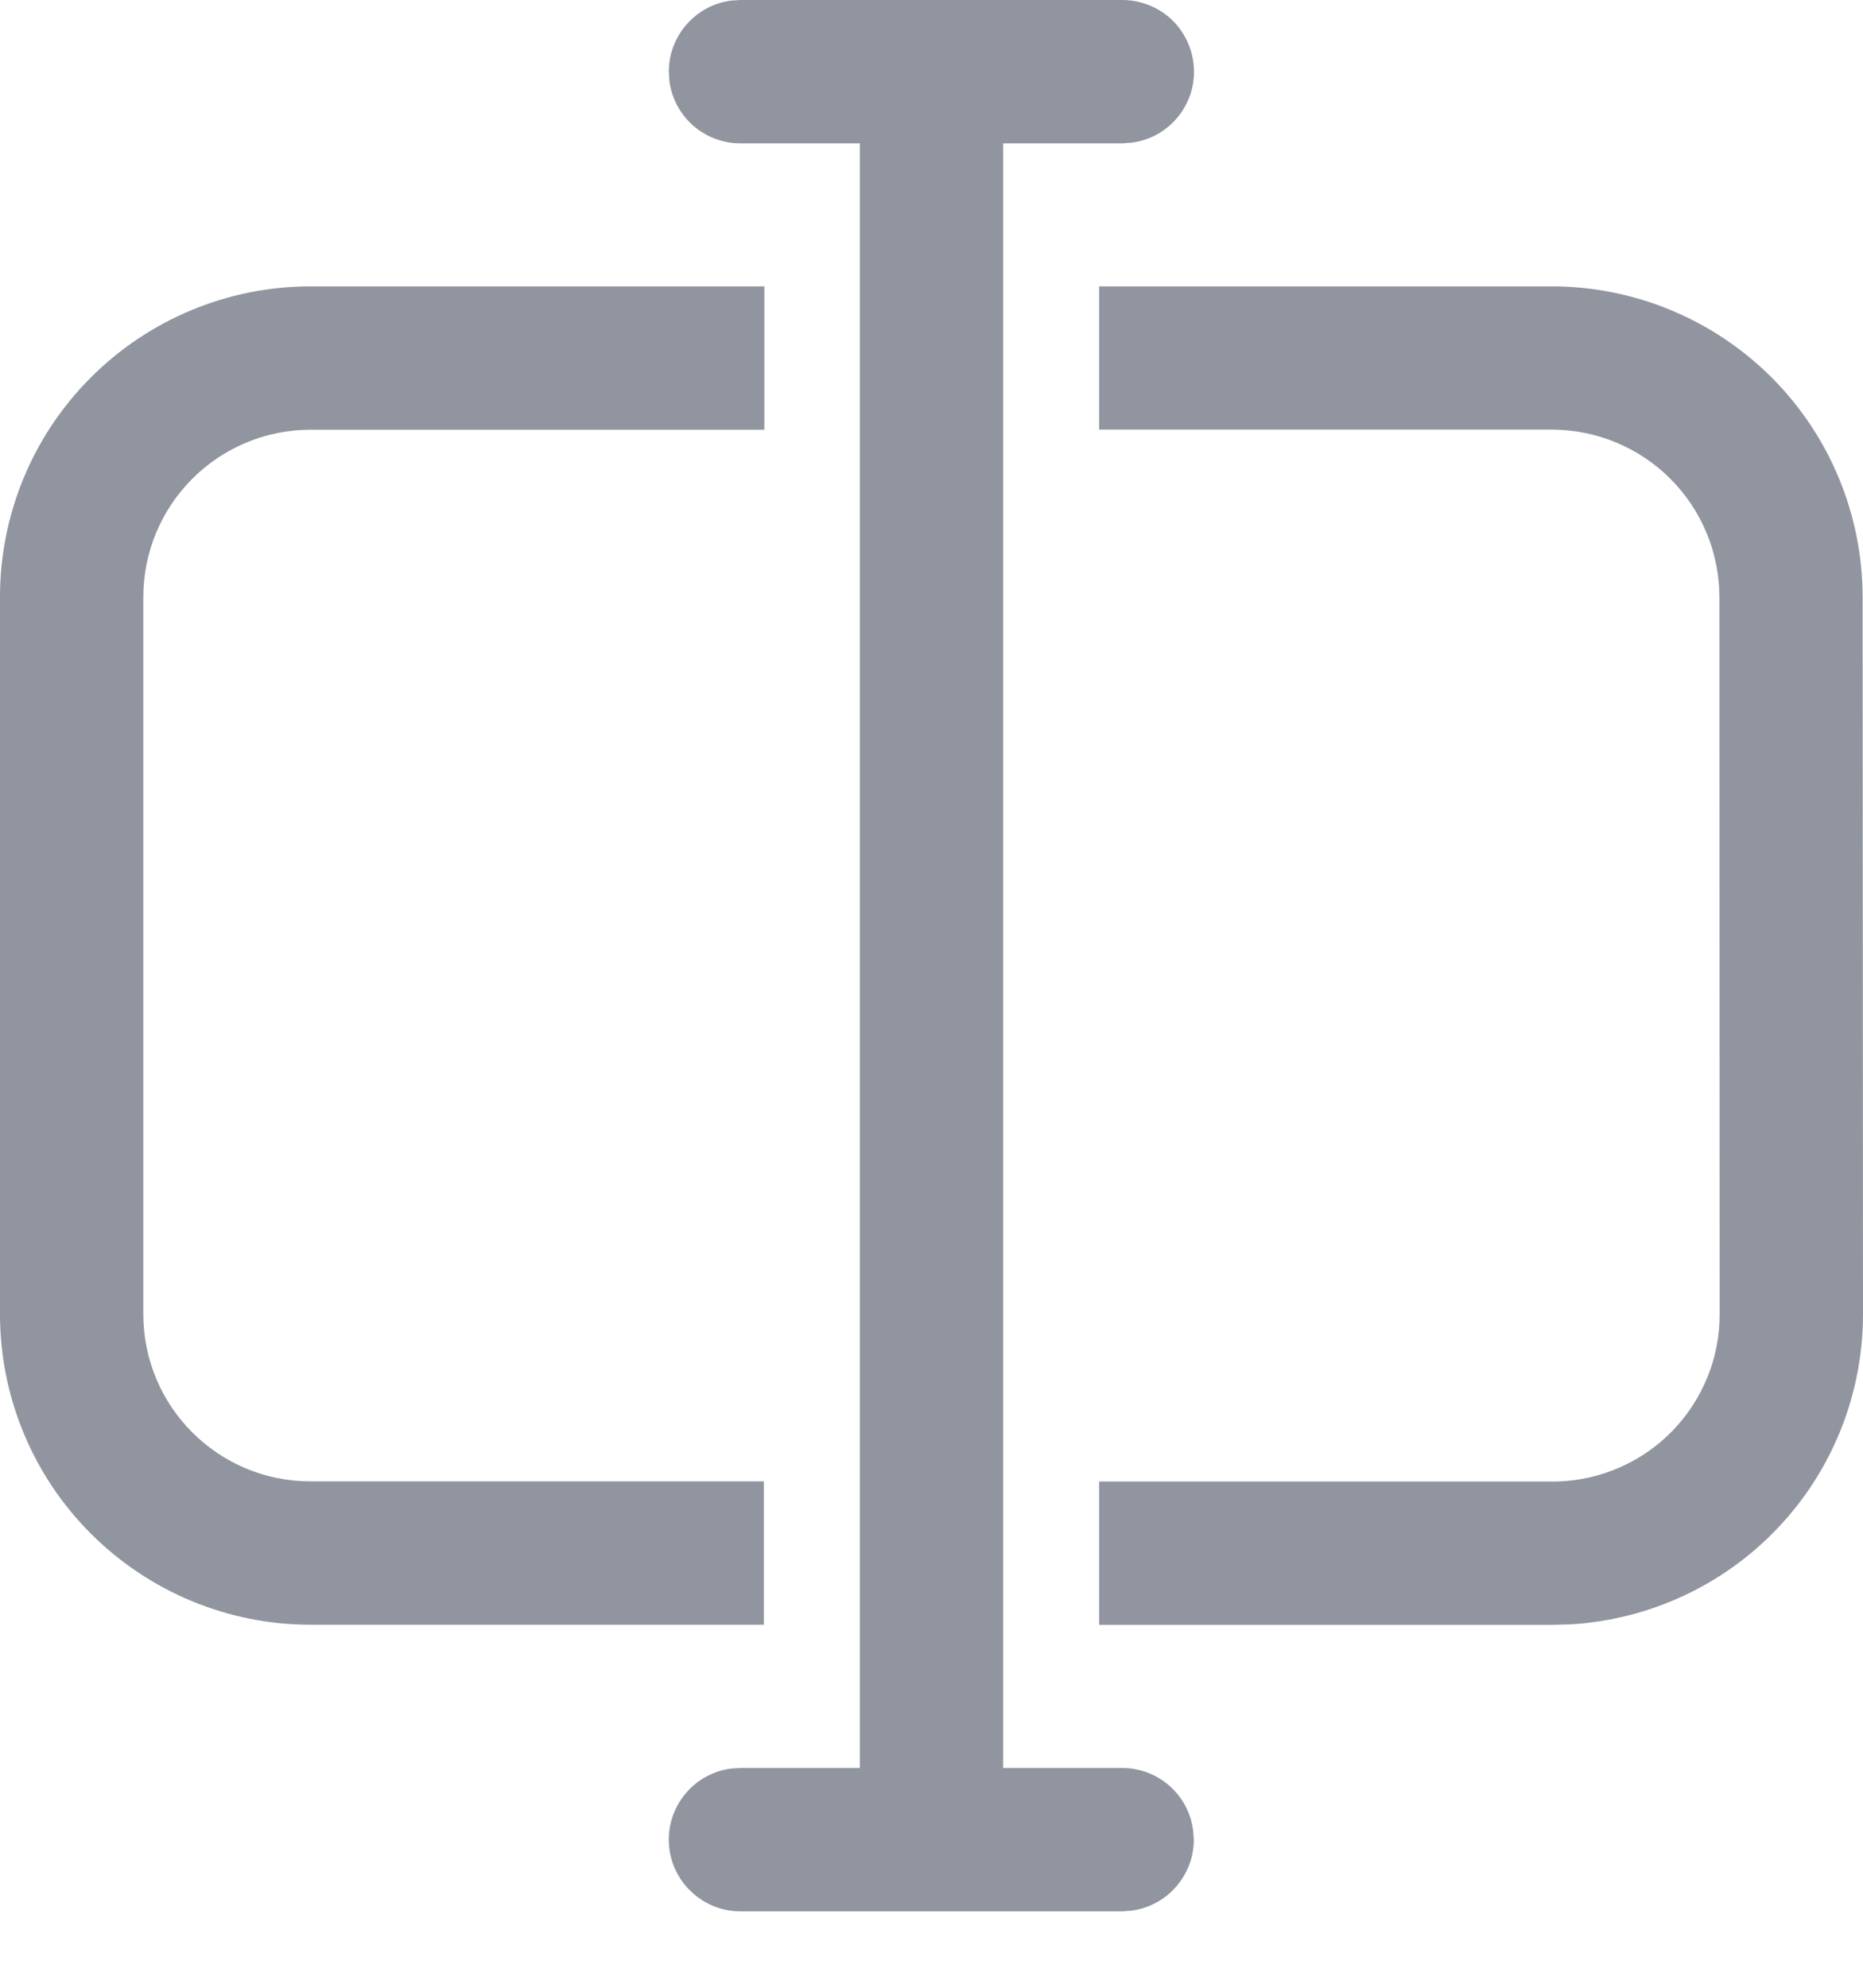 <svg width="15" height="16" viewBox="0 0 15 16" fill="none" xmlns="http://www.w3.org/2000/svg">
<path d="M5.962 0H9.037C9.183 4.4802e-05 9.324 0.056 9.431 0.155C9.537 0.255 9.602 0.392 9.612 0.538C9.622 0.683 9.577 0.828 9.484 0.941C9.392 1.054 9.26 1.129 9.115 1.148L9.037 1.154H8.077V14.231H9.035C9.174 14.231 9.309 14.281 9.414 14.373C9.519 14.464 9.587 14.591 9.606 14.729L9.612 14.808C9.612 14.947 9.561 15.082 9.469 15.187C9.378 15.292 9.251 15.36 9.113 15.379L9.035 15.385H5.962C5.815 15.385 5.675 15.329 5.568 15.229C5.461 15.13 5.396 14.993 5.386 14.847C5.376 14.701 5.422 14.557 5.514 14.444C5.606 14.33 5.738 14.256 5.883 14.236L5.962 14.231H6.923V1.154H5.962C5.822 1.154 5.687 1.103 5.582 1.012C5.477 0.92 5.409 0.794 5.39 0.655L5.385 0.577C5.385 0.438 5.435 0.303 5.527 0.198C5.618 0.093 5.745 0.024 5.883 0.005L5.962 0H9.037H5.962ZM12.497 2.305C13.16 2.306 13.795 2.57 14.264 3.038C14.733 3.507 14.996 4.143 14.997 4.805L15 10.578C15 11.216 14.757 11.831 14.318 12.295C13.88 12.759 13.28 13.038 12.643 13.075L12.5 13.079H8.85V11.925H12.545C12.894 11.913 13.225 11.766 13.468 11.515C13.711 11.263 13.847 10.927 13.846 10.578L13.844 4.805C13.843 4.448 13.701 4.105 13.448 3.853C13.196 3.601 12.853 3.459 12.496 3.458H8.85V2.305H12.496L12.497 2.305ZM6.154 2.305V3.459H2.5C2.143 3.459 1.801 3.601 1.548 3.854C1.296 4.106 1.154 4.448 1.154 4.805V10.578C1.154 11.322 1.757 11.924 2.5 11.924H6.15V13.078H2.5C1.837 13.078 1.201 12.814 0.732 12.345C0.263 11.877 0 11.241 0 10.578V4.805C0 4.142 0.263 3.506 0.732 3.038C1.201 2.569 1.837 2.305 2.5 2.305H6.154Z" fill="#90959F"/>
</svg>
